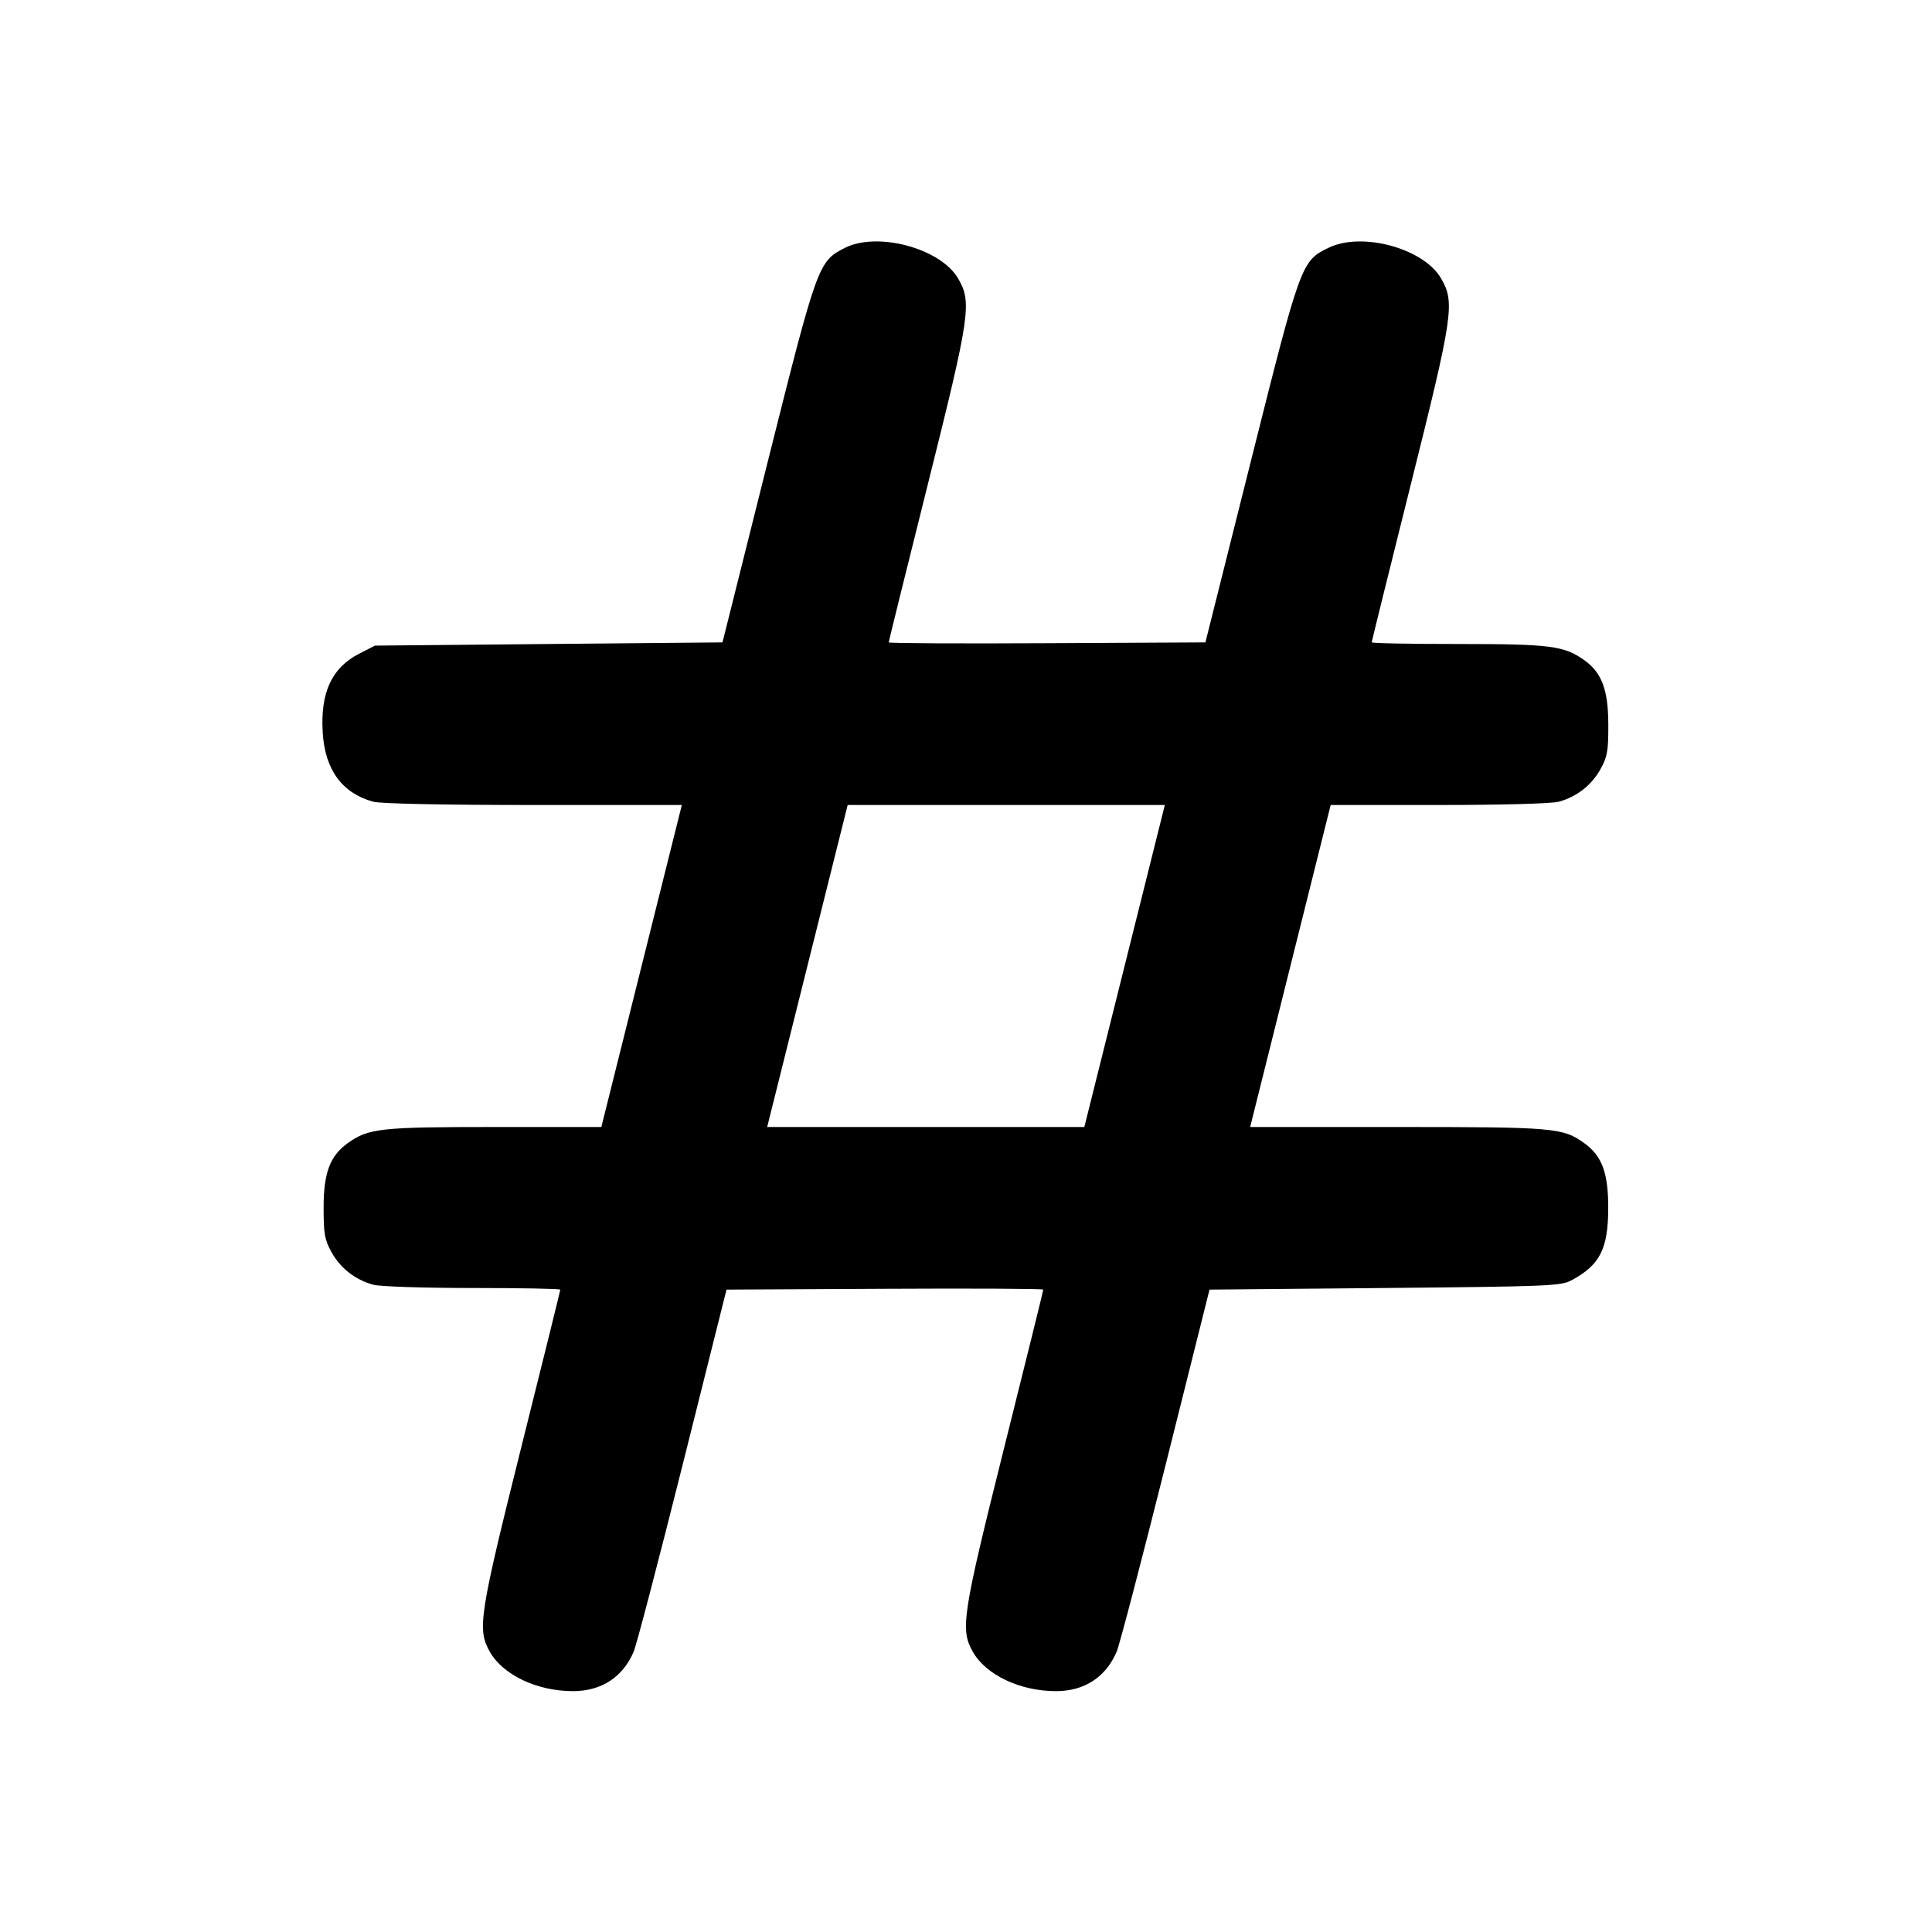 <svg xmlns="http://www.w3.org/2000/svg" width="24" height="24" viewBox="0 0 24 24" fill="none" stroke="currentColor" stroke-width="2" stroke-linecap="round" stroke-linejoin="round" class="icon icon-tabler icons-tabler-outline icon-tabler-hash"><path d="M10.494 3.080 C 10.165 3.247,10.154 3.278,9.537 5.736 L 8.975 7.980 6.816 8.000 L 4.658 8.020 4.459 8.122 C 4.119 8.297,3.978 8.606,4.009 9.104 C 4.038 9.563,4.250 9.852,4.635 9.959 C 4.723 9.984,5.512 10.000,6.625 10.000 L 8.470 10.000 7.970 12.000 L 7.470 14.000 6.141 14.000 C 4.728 14.000,4.578 14.016,4.322 14.199 C 4.100 14.357,4.020 14.568,4.020 15.000 C 4.020 15.331,4.033 15.403,4.120 15.558 C 4.230 15.755,4.414 15.898,4.635 15.959 C 4.716 15.982,5.263 16.000,5.870 16.000 C 6.470 16.000,6.960 16.009,6.960 16.021 C 6.960 16.032,6.744 16.906,6.479 17.964 C 5.954 20.065,5.927 20.238,6.083 20.516 C 6.245 20.806,6.671 21.008,7.117 21.008 C 7.469 21.008,7.734 20.837,7.871 20.520 C 7.905 20.443,8.178 19.399,8.479 18.200 L 9.025 16.020 10.992 16.010 C 12.075 16.004,12.960 16.009,12.960 16.020 C 12.960 16.032,12.744 16.906,12.479 17.964 C 11.954 20.065,11.927 20.238,12.083 20.516 C 12.245 20.806,12.671 21.008,13.117 21.008 C 13.469 21.008,13.734 20.837,13.871 20.520 C 13.905 20.443,14.178 19.399,14.479 18.200 L 15.025 16.020 17.202 16.000 C 19.231 15.981,19.390 15.975,19.520 15.905 C 19.876 15.715,19.978 15.514,19.978 15.000 C 19.978 14.567,19.899 14.356,19.678 14.199 C 19.412 14.009,19.307 14.000,17.359 14.000 L 15.530 14.000 16.030 12.000 L 16.530 10.000 17.875 10.000 C 18.653 10.000,19.281 9.983,19.365 9.959 C 19.586 9.898,19.770 9.755,19.880 9.558 C 19.967 9.402,19.980 9.332,19.979 9.000 C 19.978 8.567,19.898 8.355,19.678 8.199 C 19.430 8.022,19.255 8.000,18.114 8.000 C 17.523 8.000,17.040 7.991,17.040 7.979 C 17.040 7.968,17.256 7.095,17.520 6.040 C 18.054 3.905,18.076 3.756,17.900 3.456 C 17.682 3.084,16.919 2.877,16.506 3.077 C 16.165 3.242,16.158 3.261,15.537 5.736 L 14.974 7.980 13.007 7.990 C 11.925 7.996,11.040 7.991,11.040 7.980 C 11.040 7.968,11.256 7.095,11.520 6.040 C 12.054 3.905,12.076 3.756,11.900 3.456 C 11.681 3.084,10.899 2.874,10.494 3.080 M13.970 12.000 L 13.470 14.000 11.500 14.000 L 9.530 14.000 10.030 12.000 L 10.530 10.000 12.500 10.000 L 14.470 10.000 13.970 12.000 " stroke="none" fill="black" fill-rule="evenodd"></path></svg>